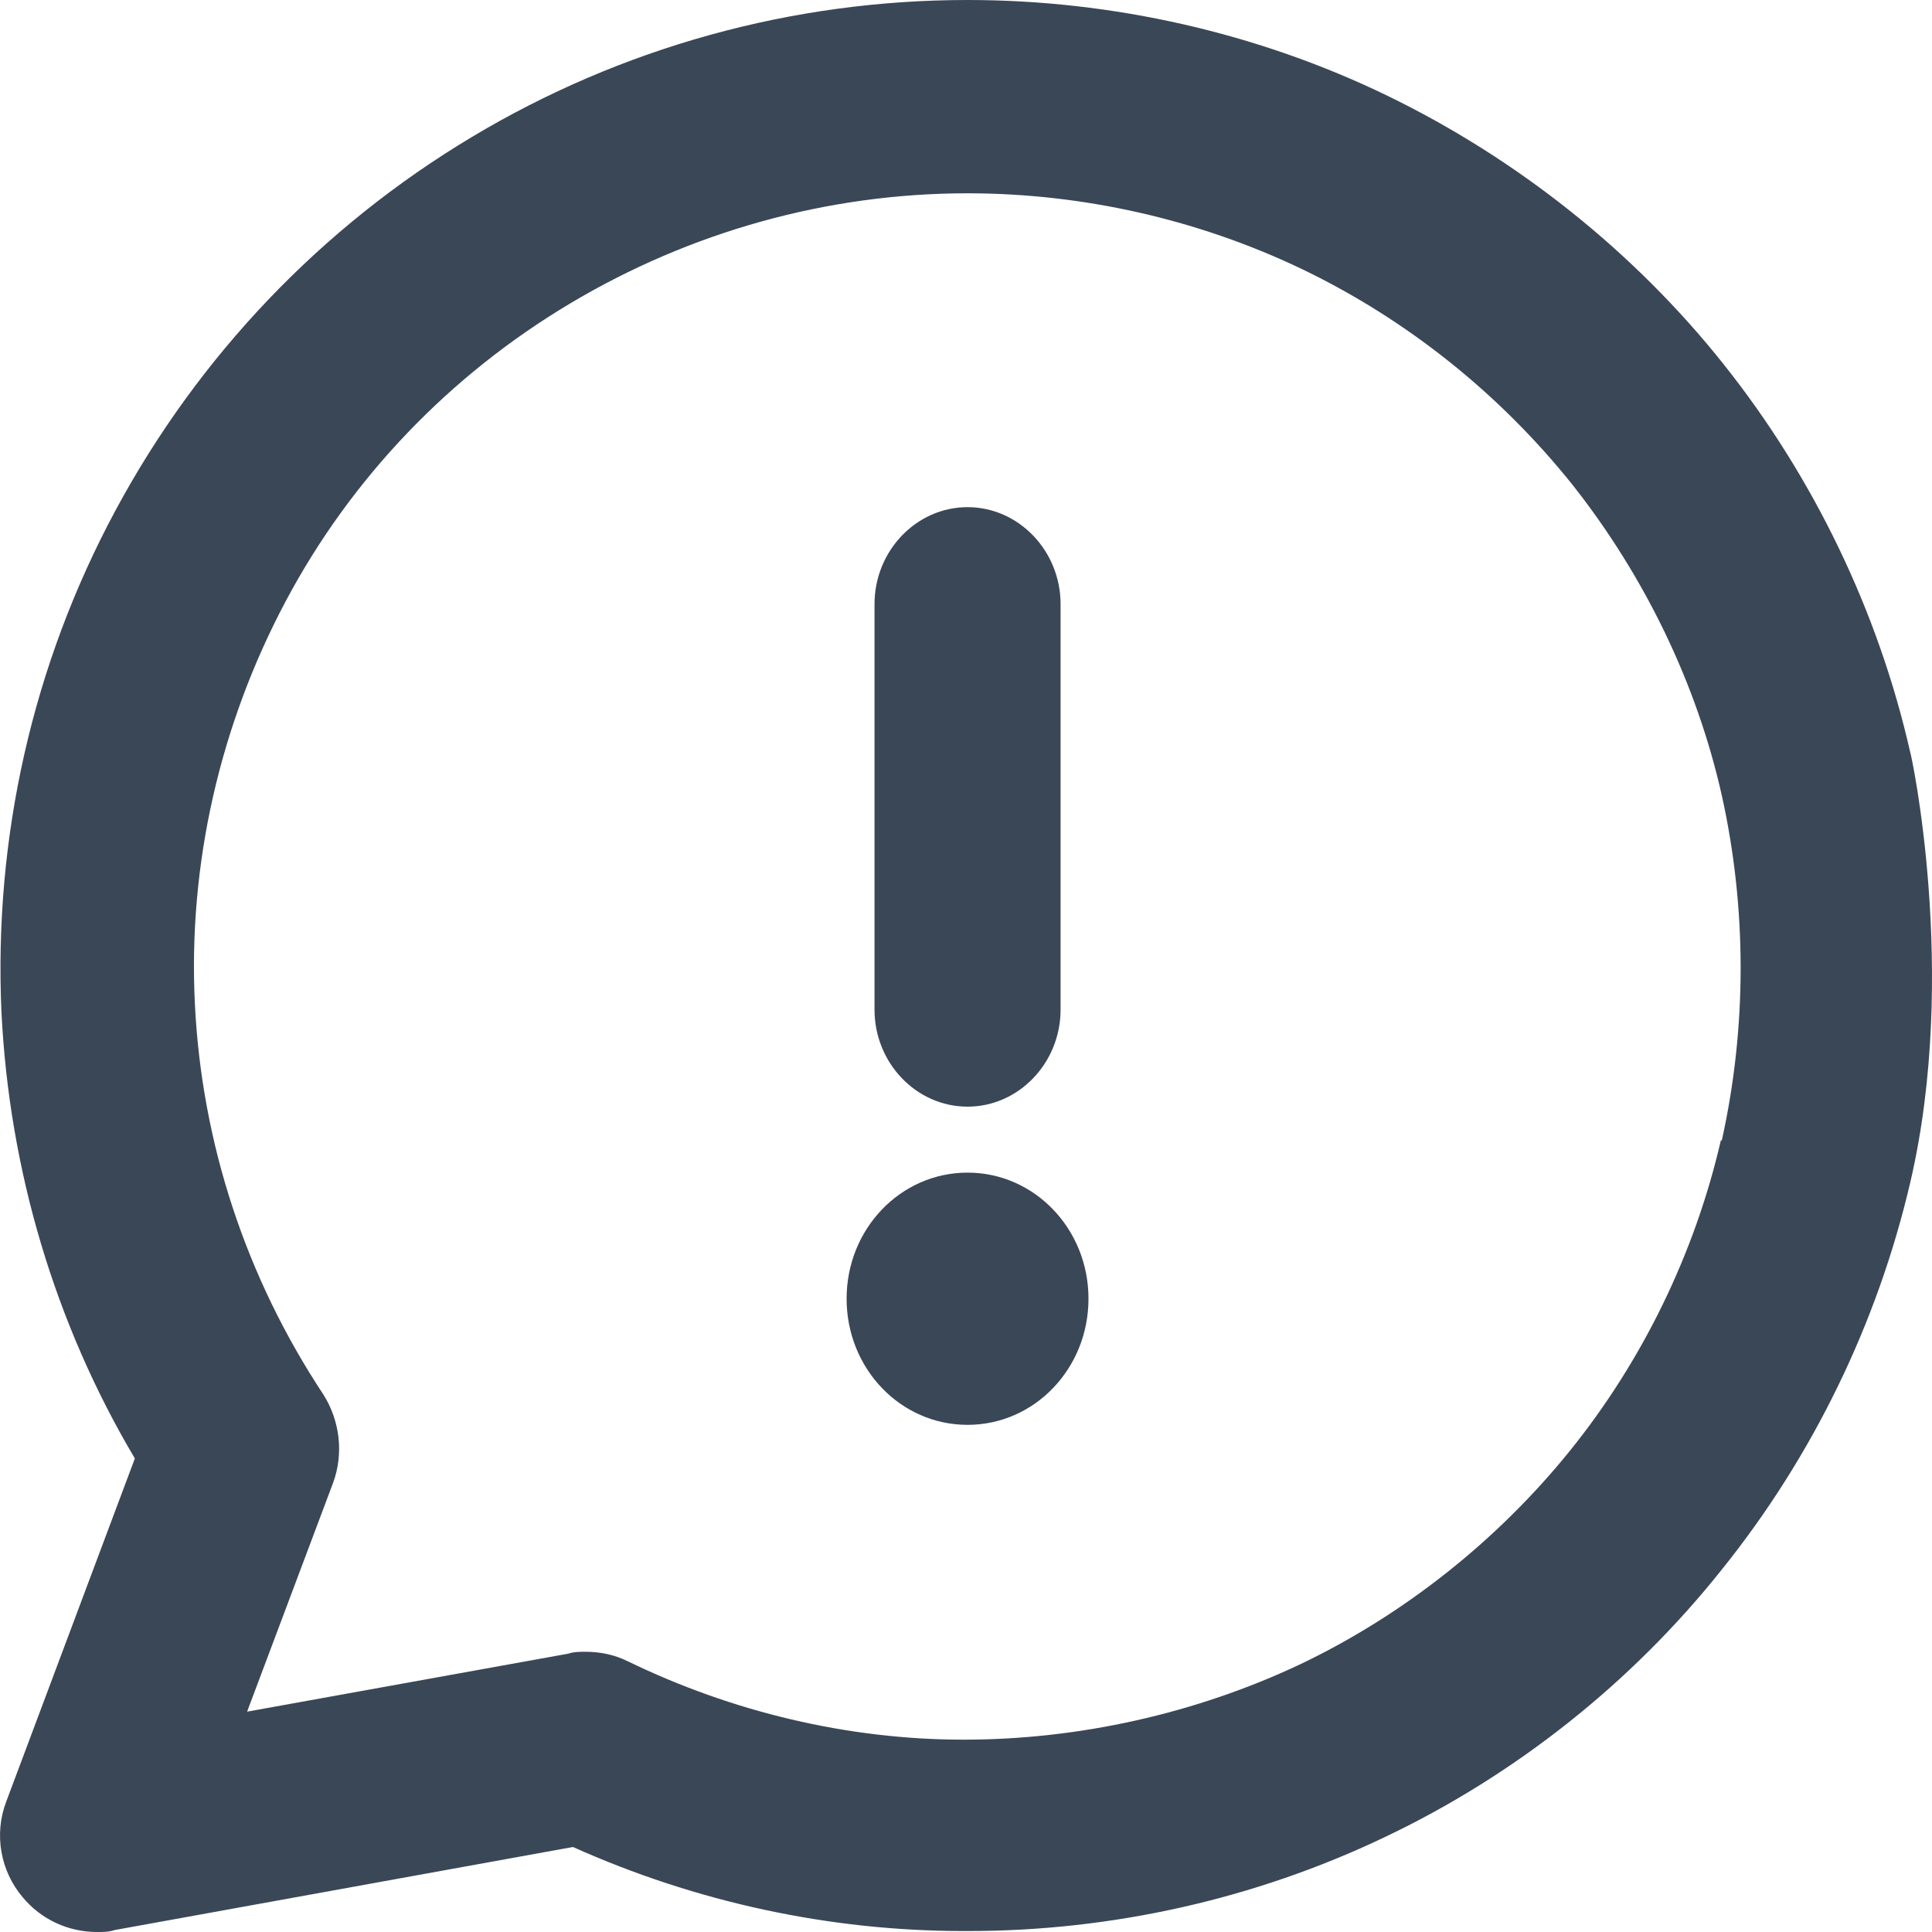<svg width="20" height="20" viewBox="0 0 20 20" fill="none" xmlns="http://www.w3.org/2000/svg">
<path fill-rule="evenodd" clip-rule="evenodd" d="M19.776 7.794C19.446 6.333 18.775 4.942 17.844 3.772C16.913 2.601 15.702 1.641 14.36 0.99C13.019 0.34 11.517 0 10.015 0C8.204 0 6.432 0.49 4.88 1.421C3.328 2.351 2.057 3.682 1.196 5.283C0.335 6.883 -0.065 8.674 0.015 10.475C0.095 12.106 0.565 13.697 1.396 15.098L0.065 18.649C-0.065 18.989 0.005 19.37 0.235 19.64C0.425 19.87 0.706 20 1.006 20C1.066 20 1.126 20 1.186 19.98L5.931 19.12C7.203 19.69 8.584 19.99 9.976 19.99H10.026C11.507 19.99 12.989 19.66 14.33 19.02C15.682 18.379 16.893 17.419 17.824 16.248C18.765 15.078 19.436 13.697 19.776 12.236C20.28 10.073 19.776 7.764 19.776 7.794ZM17.814 11.806C17.544 12.976 17.003 14.087 16.252 15.018C15.501 15.948 14.53 16.718 13.459 17.229C12.378 17.739 11.167 18.009 9.976 18.009C8.774 18.009 7.573 17.719 6.502 17.199C6.362 17.129 6.211 17.099 6.061 17.099C6.001 17.099 5.941 17.099 5.881 17.119L2.558 17.719L3.449 15.348C3.559 15.047 3.519 14.707 3.348 14.437C2.548 13.227 2.087 11.836 2.017 10.385C1.947 8.944 2.277 7.504 2.958 6.223C3.639 4.942 4.66 3.882 5.901 3.142C7.142 2.401 8.564 2.001 10.015 2.001C11.207 2.001 12.408 2.271 13.489 2.791C14.57 3.312 15.531 4.082 16.282 5.023C17.023 5.963 17.564 7.074 17.824 8.234C18.084 9.405 18.084 10.635 17.824 11.806H17.814Z" fill="#3A4757"/>
<path d="M10.016 11.456C10.545 11.456 10.979 11.004 10.979 10.452V6.254C10.979 5.702 10.545 5.25 10.016 5.25C9.486 5.25 9.053 5.702 9.053 6.254V10.452C9.053 11.004 9.486 11.456 10.016 11.456Z" fill="#3A4757"/>
<path d="M10.016 12.139C9.322 12.139 8.764 12.722 8.764 13.444C8.764 14.168 9.322 14.75 10.016 14.75C10.709 14.75 11.268 14.168 11.268 13.444C11.268 12.722 10.709 12.139 10.016 12.139Z" fill="#3A4757"/>
</svg>